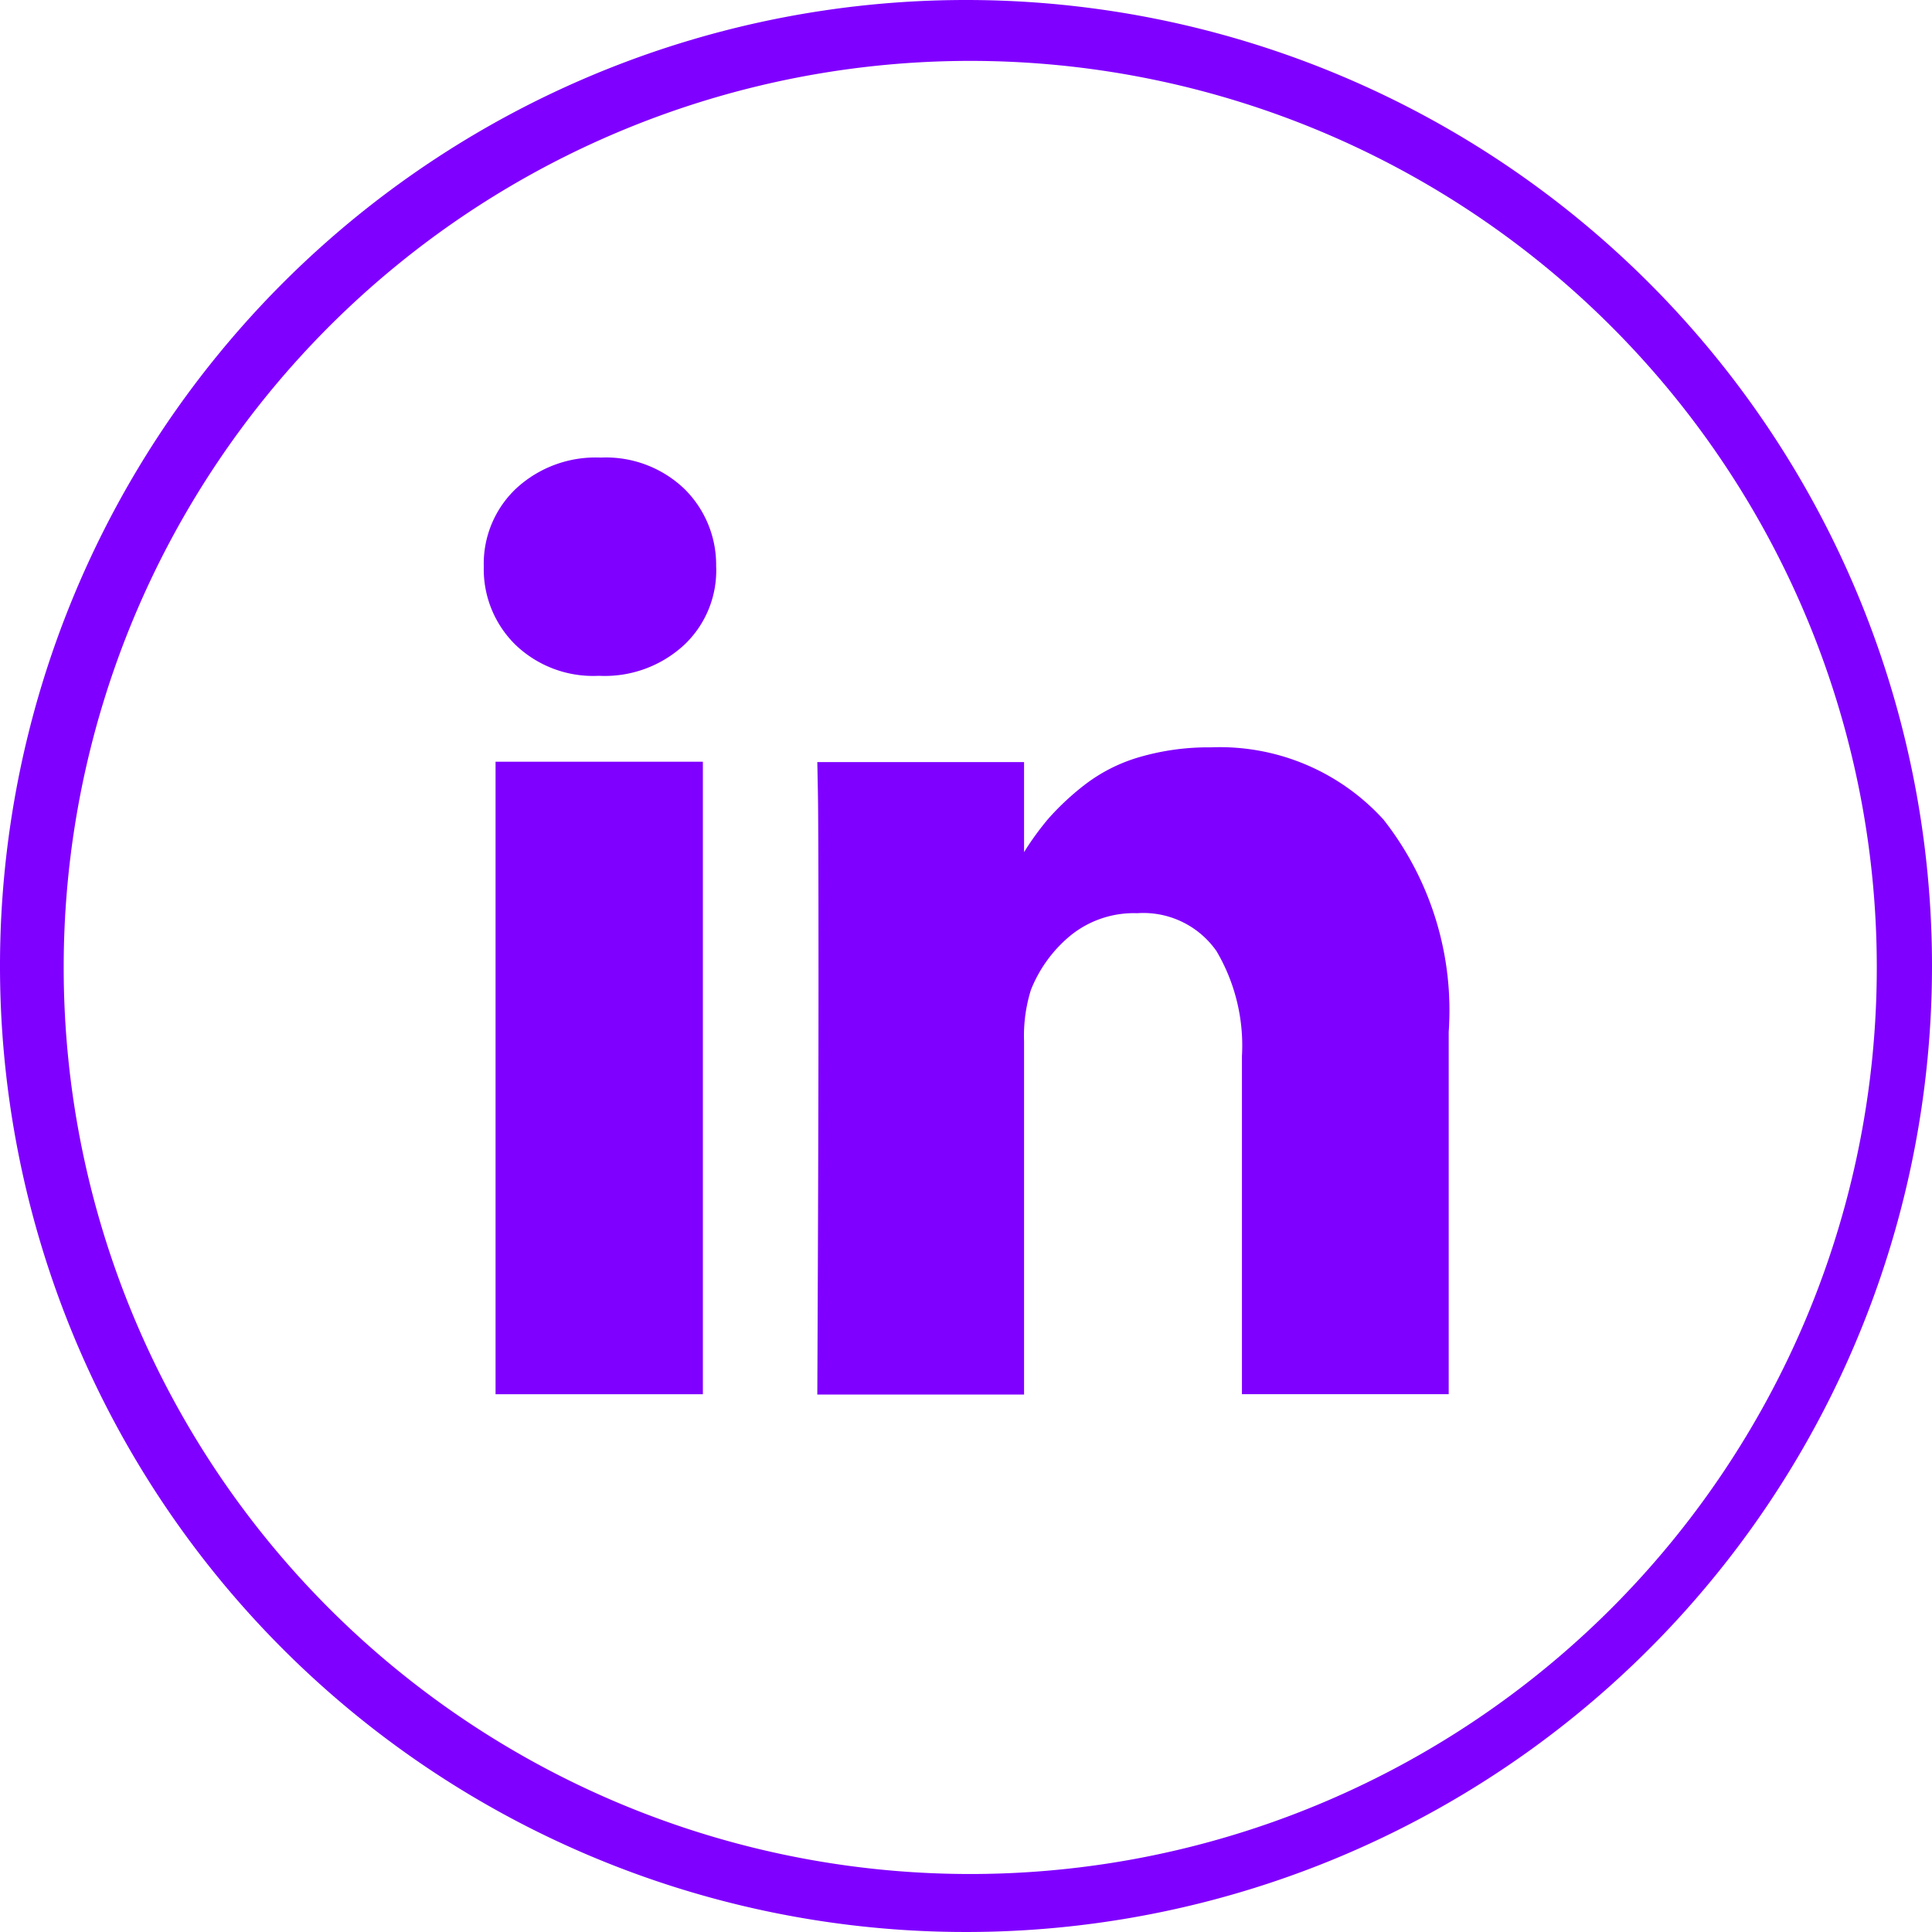 <svg xmlns="http://www.w3.org/2000/svg" width="52" height="52" viewBox="0 0 52 52">
  <g id="linkedin-icone" transform="translate(-372 397)">
    <path id="Path_4" data-name="Path 4" d="M259.3,251.988v17.024h-5.58V251.988Zm.358-5.252a2.753,2.753,0,0,1-.853,2.1,3.148,3.148,0,0,1-2.29.84h-.032a3.018,3.018,0,0,1-2.232-.84,2.846,2.846,0,0,1-.848-2.1,2.783,2.783,0,0,1,.869-2.1,3.146,3.146,0,0,1,2.274-.834,3.057,3.057,0,0,1,2.248.834,2.869,2.869,0,0,1,.863,2.1Zm19.716,12.52v9.755h-5.565v-9.1a5.005,5.005,0,0,0-.684-2.824,2.4,2.4,0,0,0-2.137-1.022,2.709,2.709,0,0,0-1.785.594,3.634,3.634,0,0,0-1.074,1.471,4.152,4.152,0,0,0-.184,1.391v9.5h-5.565q.032-6.851.032-11.114t-.016-5.086l-.016-.824h5.565v2.476h-.032a7.6,7.6,0,0,1,.695-.963,7.137,7.137,0,0,1,.958-.893,4.447,4.447,0,0,1,1.469-.749,6.637,6.637,0,0,1,1.937-.267,5.951,5.951,0,0,1,4.649,1.947,8.308,8.308,0,0,1,1.753,5.712Z" transform="translate(131.618 -628.486)" fill="#8000ff"/>
    <path id="Path_5" data-name="Path 5" d="M36,10A26,26,0,1,0,62,36,26,26,0,0,0,36,10ZM53.33,53.33a24.4,24.4,0,1,1,5.258-7.789A24.44,24.44,0,0,1,53.33,53.33Z" transform="translate(362 -407)" fill="#8000ff"/>
  </g>
</svg>
